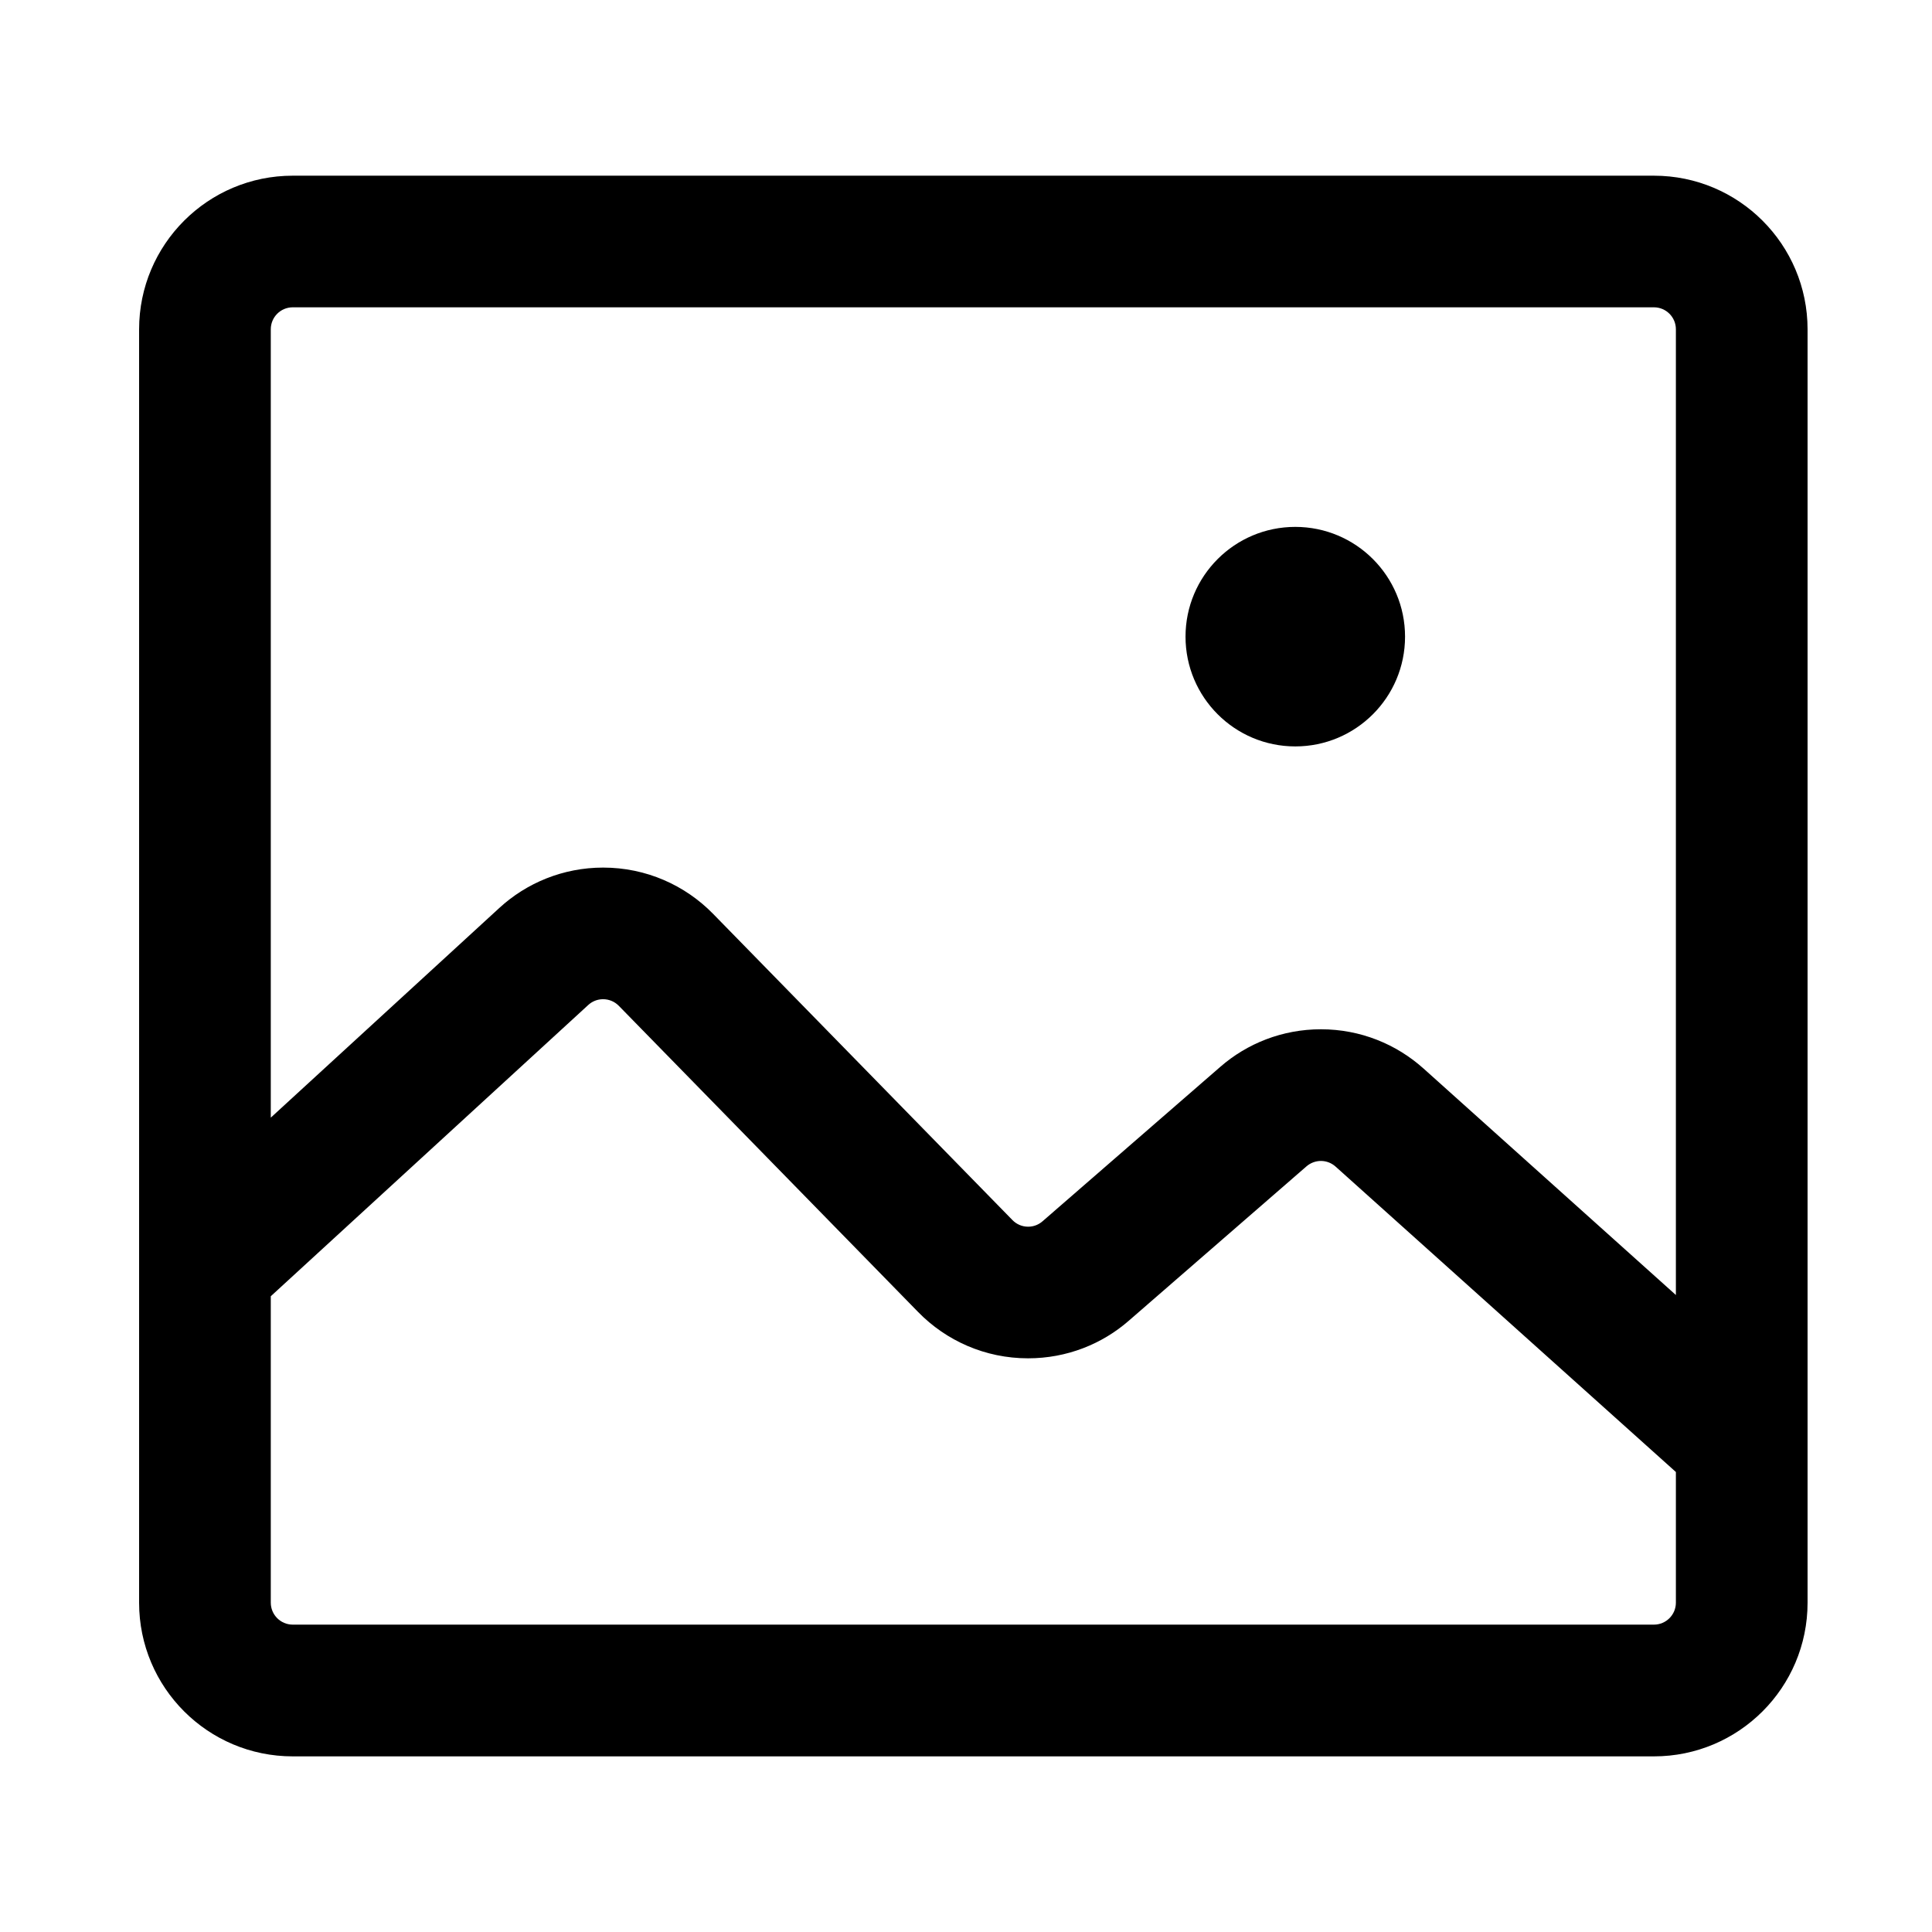 <!-- Generated by IcoMoon.io -->
<svg version="1.1" xmlns="http://www.w3.org/2000/svg" width="32" height="32" viewBox="0 0 32 32">
<title>tupian</title>
<path d="M27.394 26.909c0.201 0 0.364-0.163 0.364-0.364v0-21.091c0-0.201-0.163-0.364-0.364-0.364v0h-22.545c-0.201 0-0.364 0.163-0.364 0.364v0 21.091c0 0.201 0.163 0.364 0.364 0.364h22.545zM27.394 29.091h-22.545c-1.406 0-2.545-1.14-2.545-2.545v-21.091c0-1.406 1.14-2.545 2.545-2.545h22.545c1.406 0 2.545 1.14 2.545 2.545v21.091c0 1.406-1.14 2.545-2.545 2.545v0zM4.039 21.881l-1.475-1.607 5.705-5.234c0.451-0.415 1.057-0.67 1.721-0.67 0.713 0 1.358 0.293 1.82 0.765l0 0 4.959 5.073c0.066 0.068 0.158 0.11 0.26 0.11 0.092 0 0.175-0.034 0.239-0.090l-0 0 2.942-2.556c0.444-0.388 1.029-0.624 1.669-0.624 0.654 0 1.251 0.247 1.702 0.653l-0.002-0.002 5.988 5.374-1.457 1.624-5.989-5.375c-0.064-0.057-0.149-0.093-0.242-0.093-0.091 0-0.175 0.034-0.239 0.089l0-0-2.942 2.556c-0.444 0.388-1.029 0.624-1.67 0.624-0.713 0-1.358-0.293-1.82-0.766l-0-0-4.959-5.073c-0.066-0.067-0.158-0.109-0.26-0.109-0.095 0-0.181 0.036-0.246 0.096l0-0-5.705 5.234zM19.636 10.545c0 1.004 0.814 1.818 1.818 1.818s1.818-0.814 1.818-1.818v0c0-1.004-0.814-1.818-1.818-1.818s-1.818 0.814-1.818 1.818v0z"></path>
</svg>
